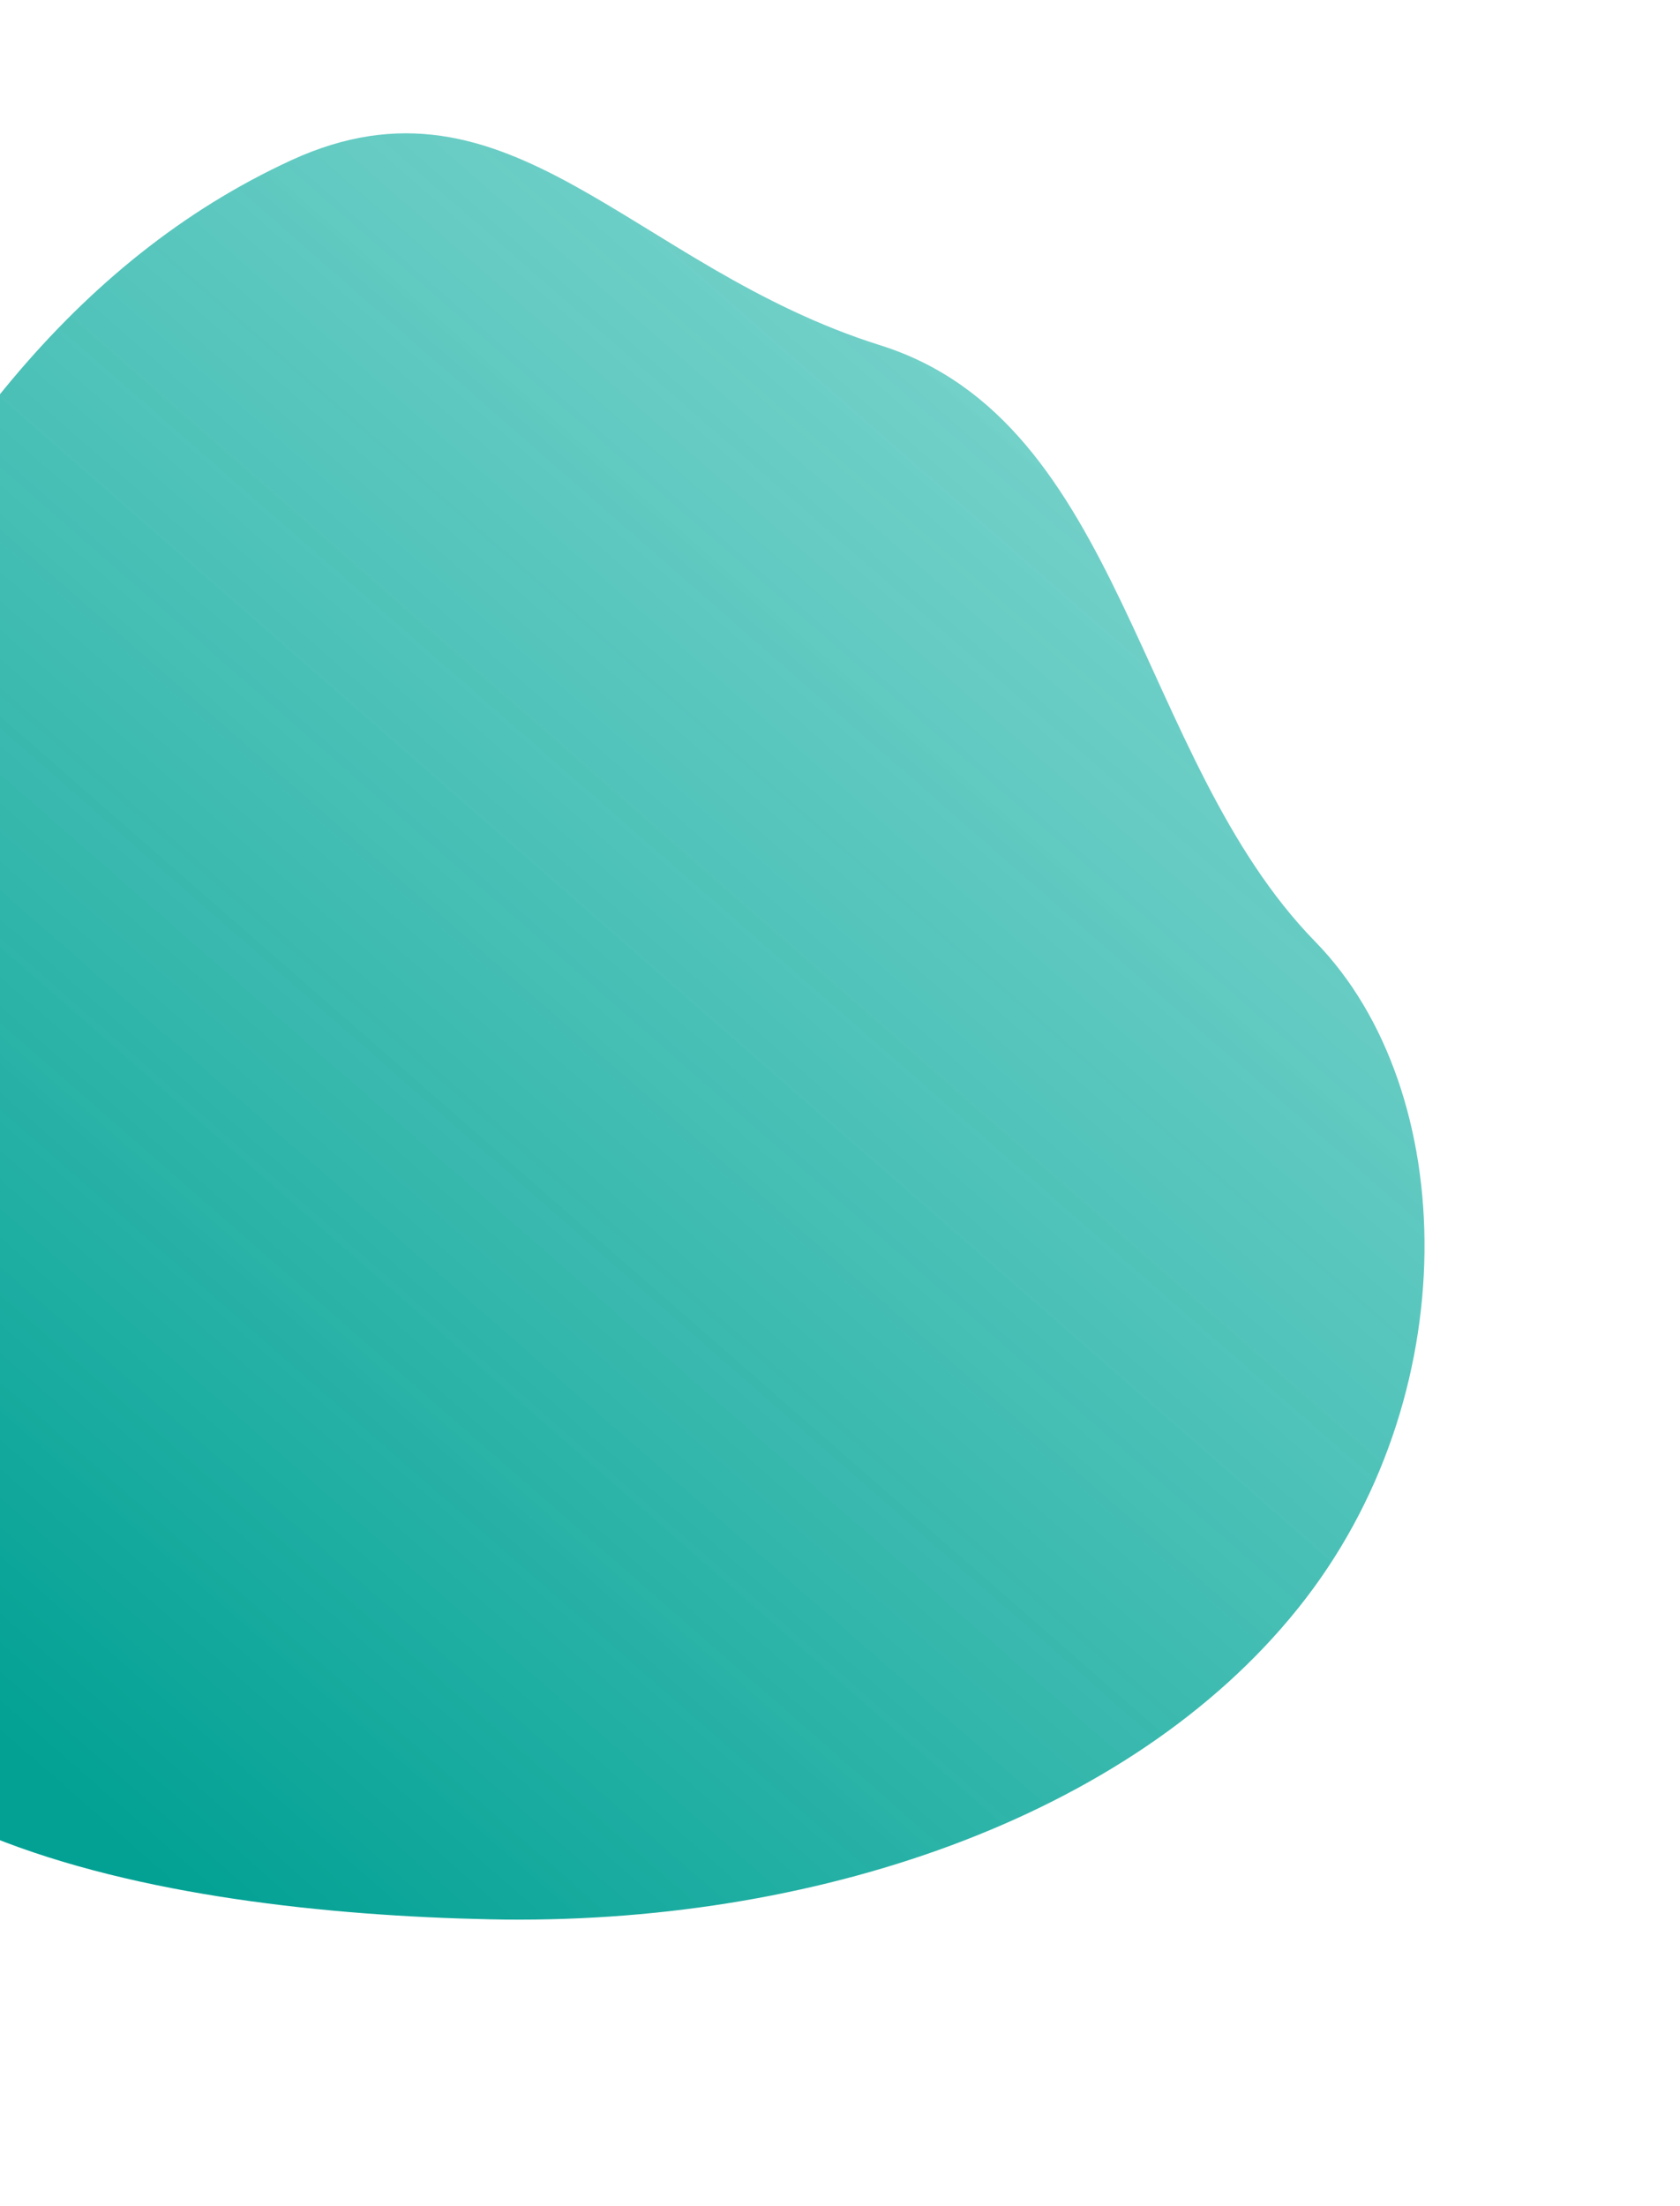<svg width="538" height="706" viewBox="0 0 538 706" fill="none" xmlns="http://www.w3.org/2000/svg">
<path d="M93.347 51.252C163.28 19.193 202.325 85.505 281.894 110.517C359.881 135.03 363.891 242.76 421.185 301.393C467.749 349.045 469.775 447.557 415.642 514.819C361.651 582.127 259.958 616.49 156.884 614.316C53.81 612.141 -88.109 588.736 -76.177 486.34C-66.08 399.694 -100.077 311.25 -62.118 229.472C-24.116 147.558 23.557 83.355 93.347 51.252Z" fill="url(#paint0_linear)"/>
<defs>
<linearGradient id="paint0_linear" x1="382.683" y1="184.214" x2="31.623" y2="585.7" gradientUnits="userSpaceOnUse">
<stop stop-color="#36BDB2" stop-opacity="0.7"/>
<stop offset="1" stop-color="#02A194"/>
</linearGradient>
</defs>
</svg>
